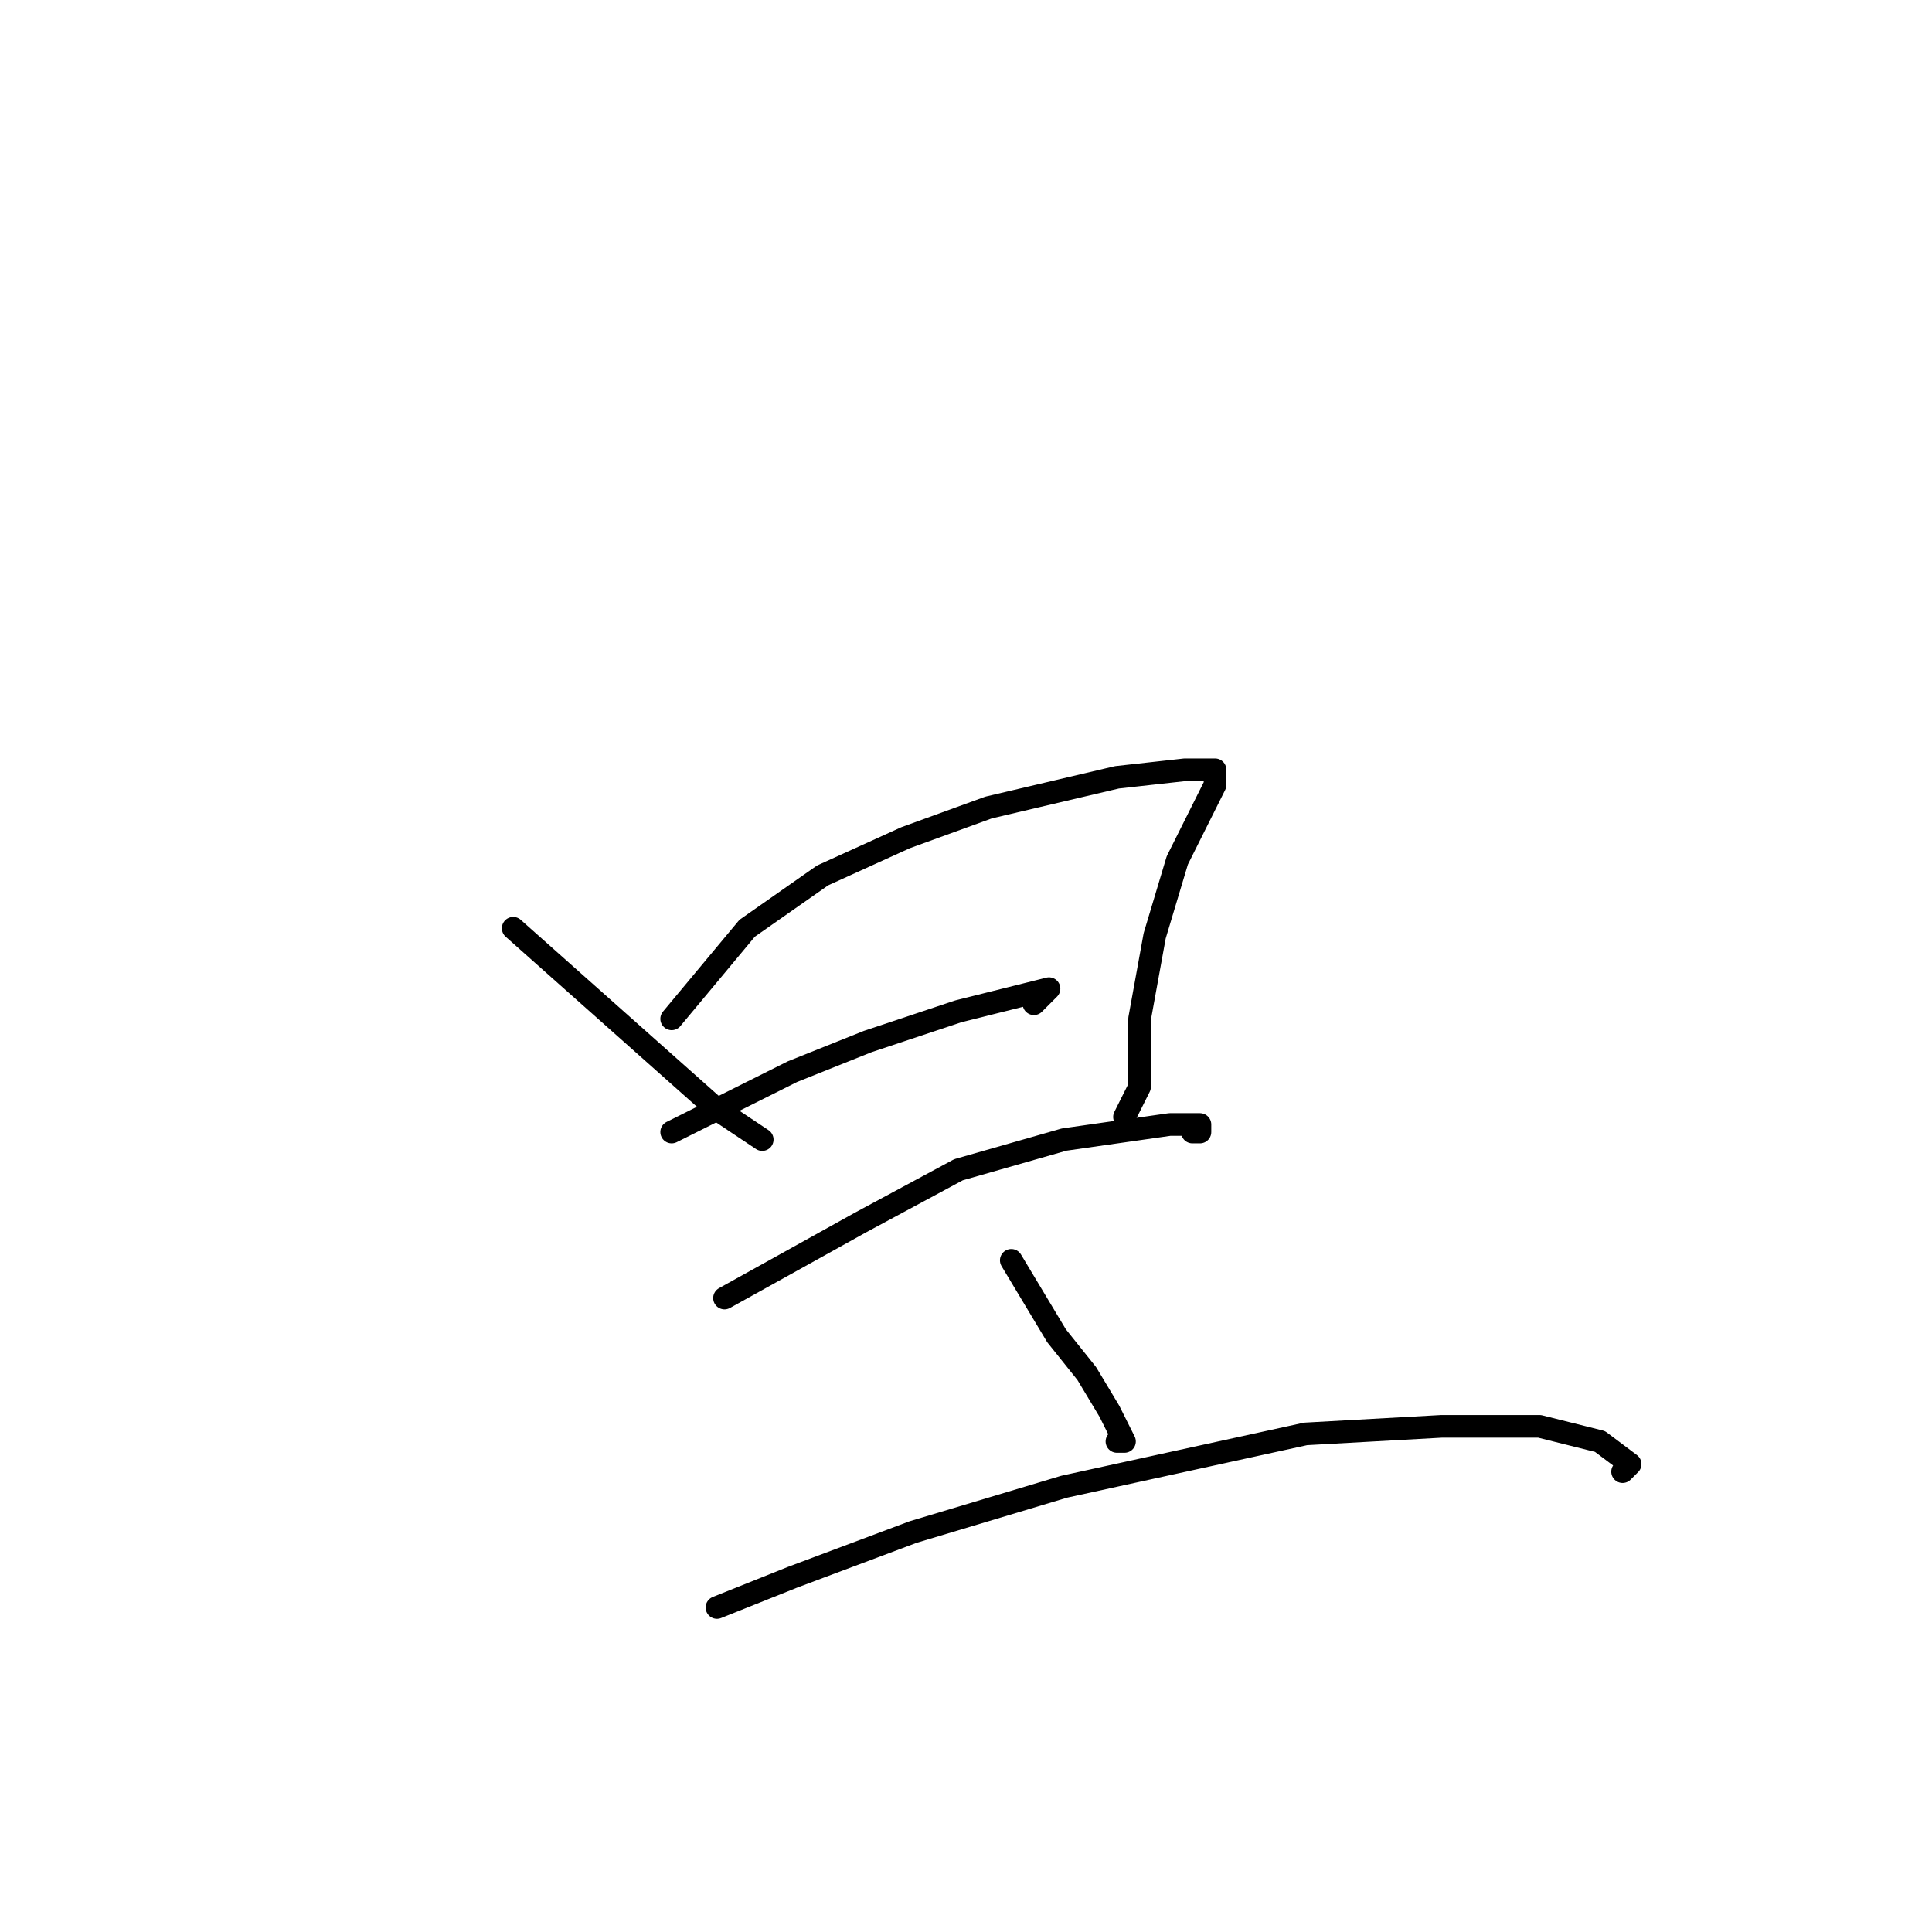 <?xml version="1.0" standalone="no"?>
    <svg width="256" height="256" xmlns="http://www.w3.org/2000/svg" version="1.1">
    <polyline stroke="black" stroke-width="3" stroke-linecap="round" fill="transparent" stroke-linejoin="round" points="68 123 77 131 86 139 95 147 101 151 101 151 " />
        <polyline stroke="black" stroke-width="3" stroke-linecap="round" fill="transparent" stroke-linejoin="round" points="89 135 94 129 99 123 109 116 120 111 131 107 148 103 157 102 161 102 161 102 161 104 156 114 153 124 151 135 151 144 149 148 149 148 " />
        <polyline stroke="black" stroke-width="3" stroke-linecap="round" fill="transparent" stroke-linejoin="round" points="89 150 97 146 105 142 115 138 127 134 135 132 139 131 137 133 137 133 " />
        <polyline stroke="black" stroke-width="3" stroke-linecap="round" fill="transparent" stroke-linejoin="round" points="96 172 105 167 114 162 127 155 141 151 155 149 158 149 159 149 159 150 158 150 158 150 " />
        <polyline stroke="black" stroke-width="3" stroke-linecap="round" fill="transparent" stroke-linejoin="round" points="134 167 137 172 140 177 144 182 147 187 149 191 148 191 148 191 " />
        <polyline stroke="black" stroke-width="3" stroke-linecap="round" fill="transparent" stroke-linejoin="round" points="95 213 100 211 105 209 121 203 141 197 173 190 191 189 204 189 212 191 216 194 215 195 215 195 " />
        </svg>